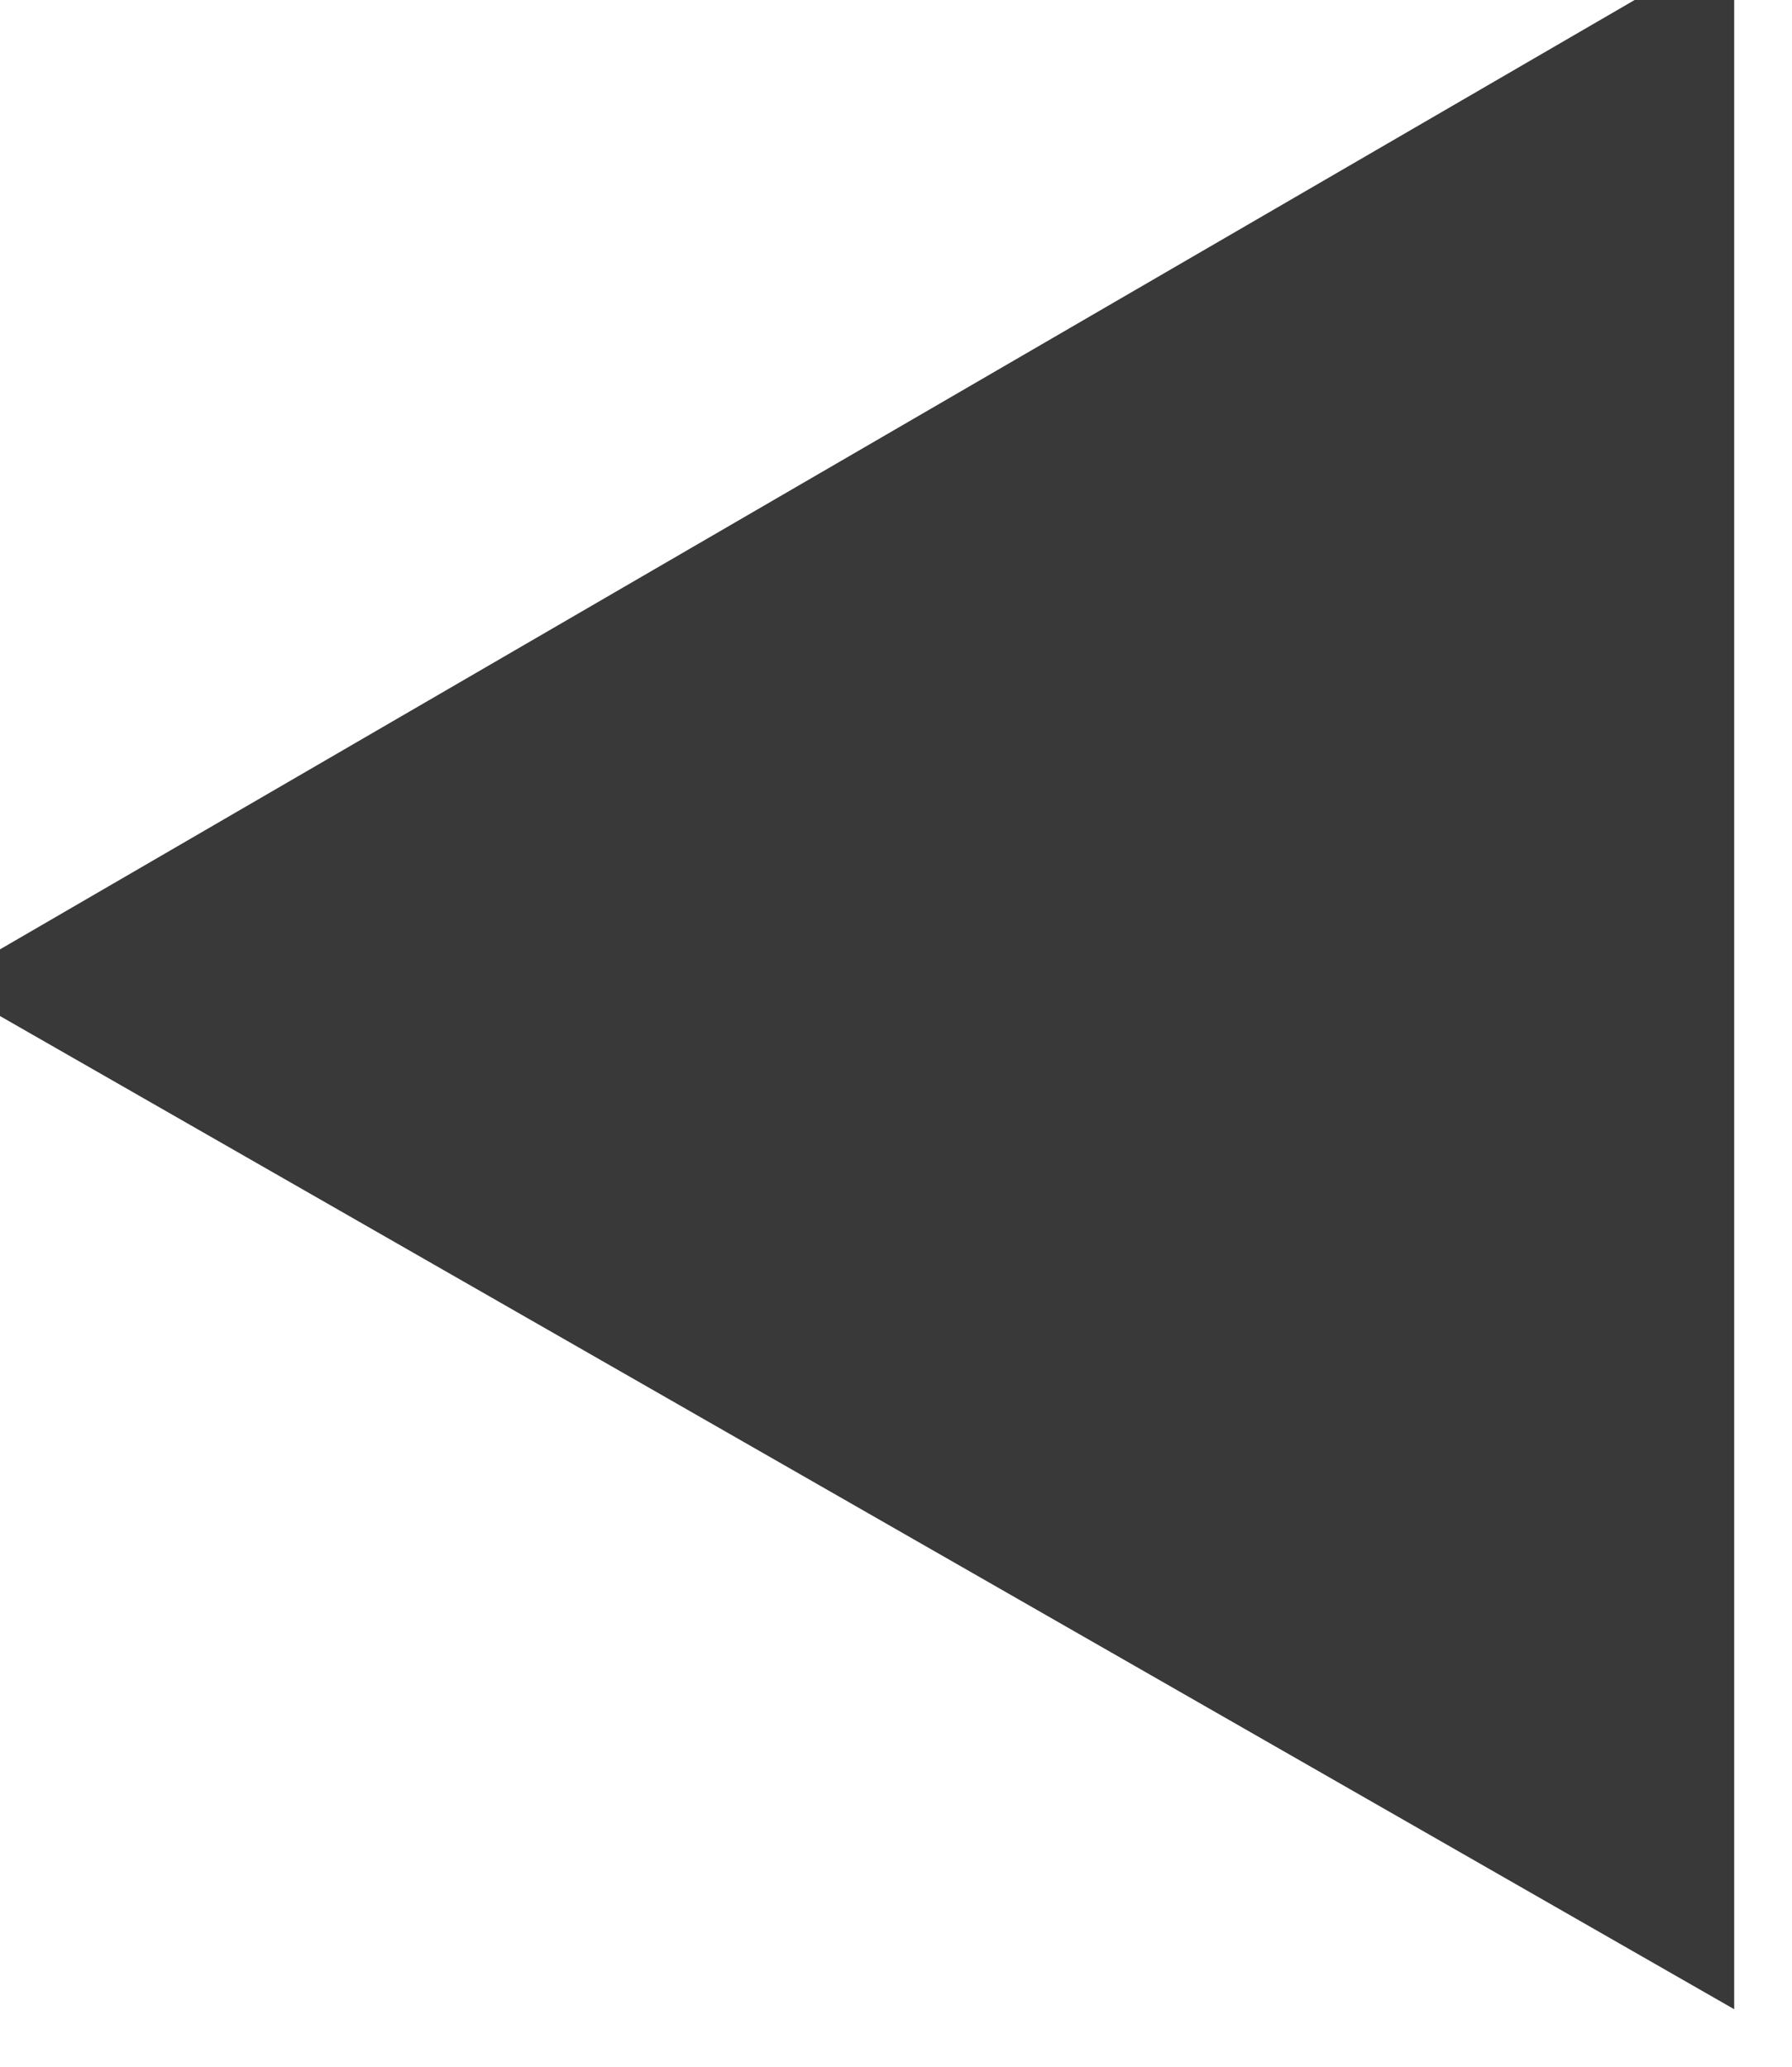 <?xml version="1.0" encoding="utf-8"?>
<!-- Generator: Adobe Illustrator 18.1.1, SVG Export Plug-In . SVG Version: 6.00 Build 0)  -->
<svg version="1.1" id="Layer_1" xmlns="http://www.w3.org/2000/svg" xmlns:xlink="http://www.w3.org/1999/xlink" x="0px" y="0px"
	 viewBox="0 0 12.4 14.3" enable-background="new 0 0 12.4 14.3" xml:space="preserve">
<polygon fill="#383938" points="12,13.9 -0.4,6.8 12,-0.4 "/>
</svg>

